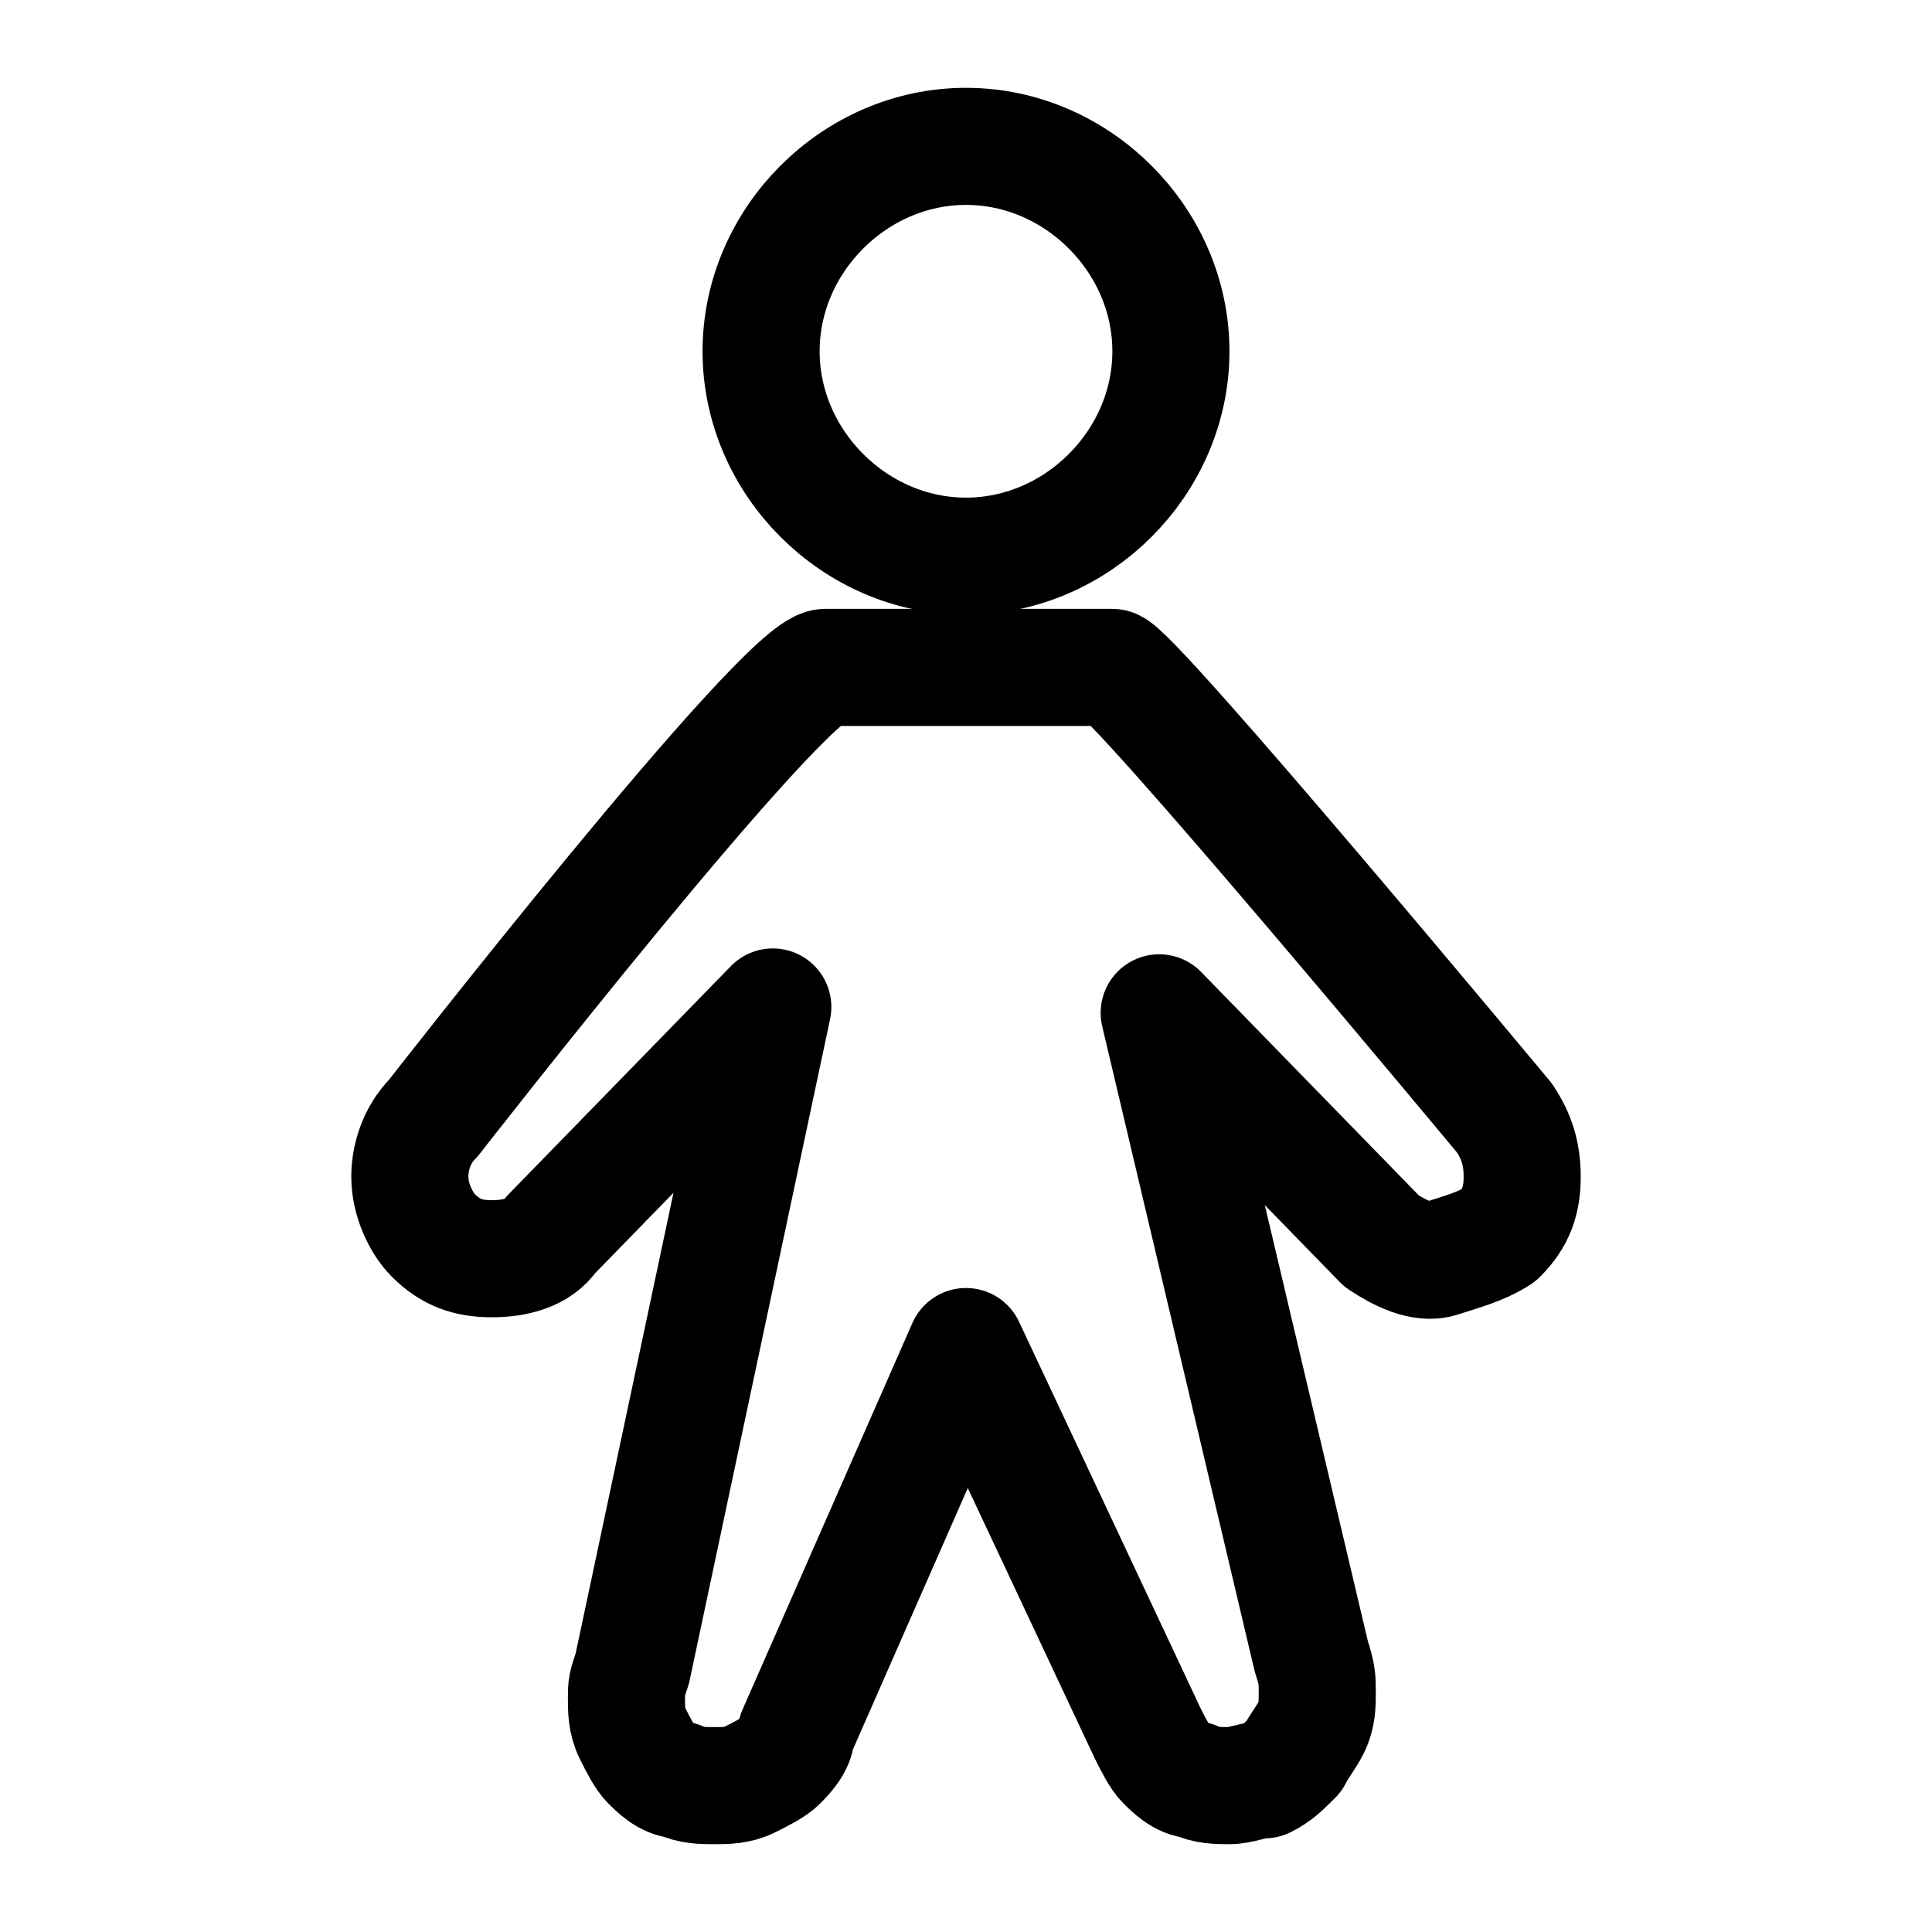 <?xml version="1.0" encoding="utf-8"?>
<!-- Generator: Adobe Illustrator 26.3.1, SVG Export Plug-In . SVG Version: 6.00 Build 0)  -->
<svg version="1.1" id="レイヤー_1" xmlns="http://www.w3.org/2000/svg" xmlns:xlink="http://www.w3.org/1999/xlink" x="0px"
	 y="0px" viewBox="0 0 33 33" style="enable-background:new 0 0 33 33;" xml:space="preserve">
<style type="text/css">
	.st0{fill:none;stroke:#000000;stroke-width:2;stroke-linecap:round;stroke-linejoin:round;}
	.st1{fill:none;}
</style>
<g>
	<path class="st0" d="M16.5,9.5C18.4,9.5,20,7.9,20,6c0-1.9-1.6-3.5-3.5-3.5S13,4.1,13,6C13,7.9,14.6,9.5,16.5,9.5z"/>
	<path class="st0" d="M19.8,17.3l3.8,3.9c0.3,0.2,0.7,0.4,1,0.3s0.7-0.2,1-0.4c0.3-0.3,0.4-0.6,0.4-1c0-0.4-0.1-0.7-0.3-1
		c0,0-6.4-7.7-6.7-7.7h-4.9c-0.7,0-6.7,7.7-6.7,7.7c-0.3,0.3-0.4,0.7-0.4,1c0,0.4,0.2,0.8,0.4,1c0.3,0.3,0.6,0.4,1,0.4
		c0.4,0,0.8-0.1,1-0.4l3.8-3.9l-2.4,11.3c-0.1,0.3-0.1,0.3-0.1,0.5c0,0.2,0,0.4,0.1,0.6c0.1,0.2,0.2,0.4,0.3,0.5
		c0.1,0.1,0.3,0.3,0.5,0.3c0.2,0.1,0.4,0.1,0.6,0.1c0.2,0,0.4,0,0.6-0.1c0.2-0.1,0.4-0.2,0.5-0.3c0.1-0.1,0.3-0.3,0.3-0.5l2.9-6.6
		l3.1,6.6c0.1,0.2,0.2,0.4,0.3,0.5c0.1,0.1,0.3,0.3,0.5,0.3c0.2,0.1,0.4,0.1,0.6,0.1c0.2,0,0.4-0.1,0.6-0.1c0.2-0.1,0.3-0.2,0.5-0.4
		c0.1-0.2,0.2-0.3,0.3-0.5c0.1-0.2,0.1-0.4,0.1-0.6c0-0.2,0-0.3-0.1-0.6L19.8,17.3z"/>
</g>
<rect x="-20.3" y="-30.6" class="st1" width="84" height="103"/>
</svg>

